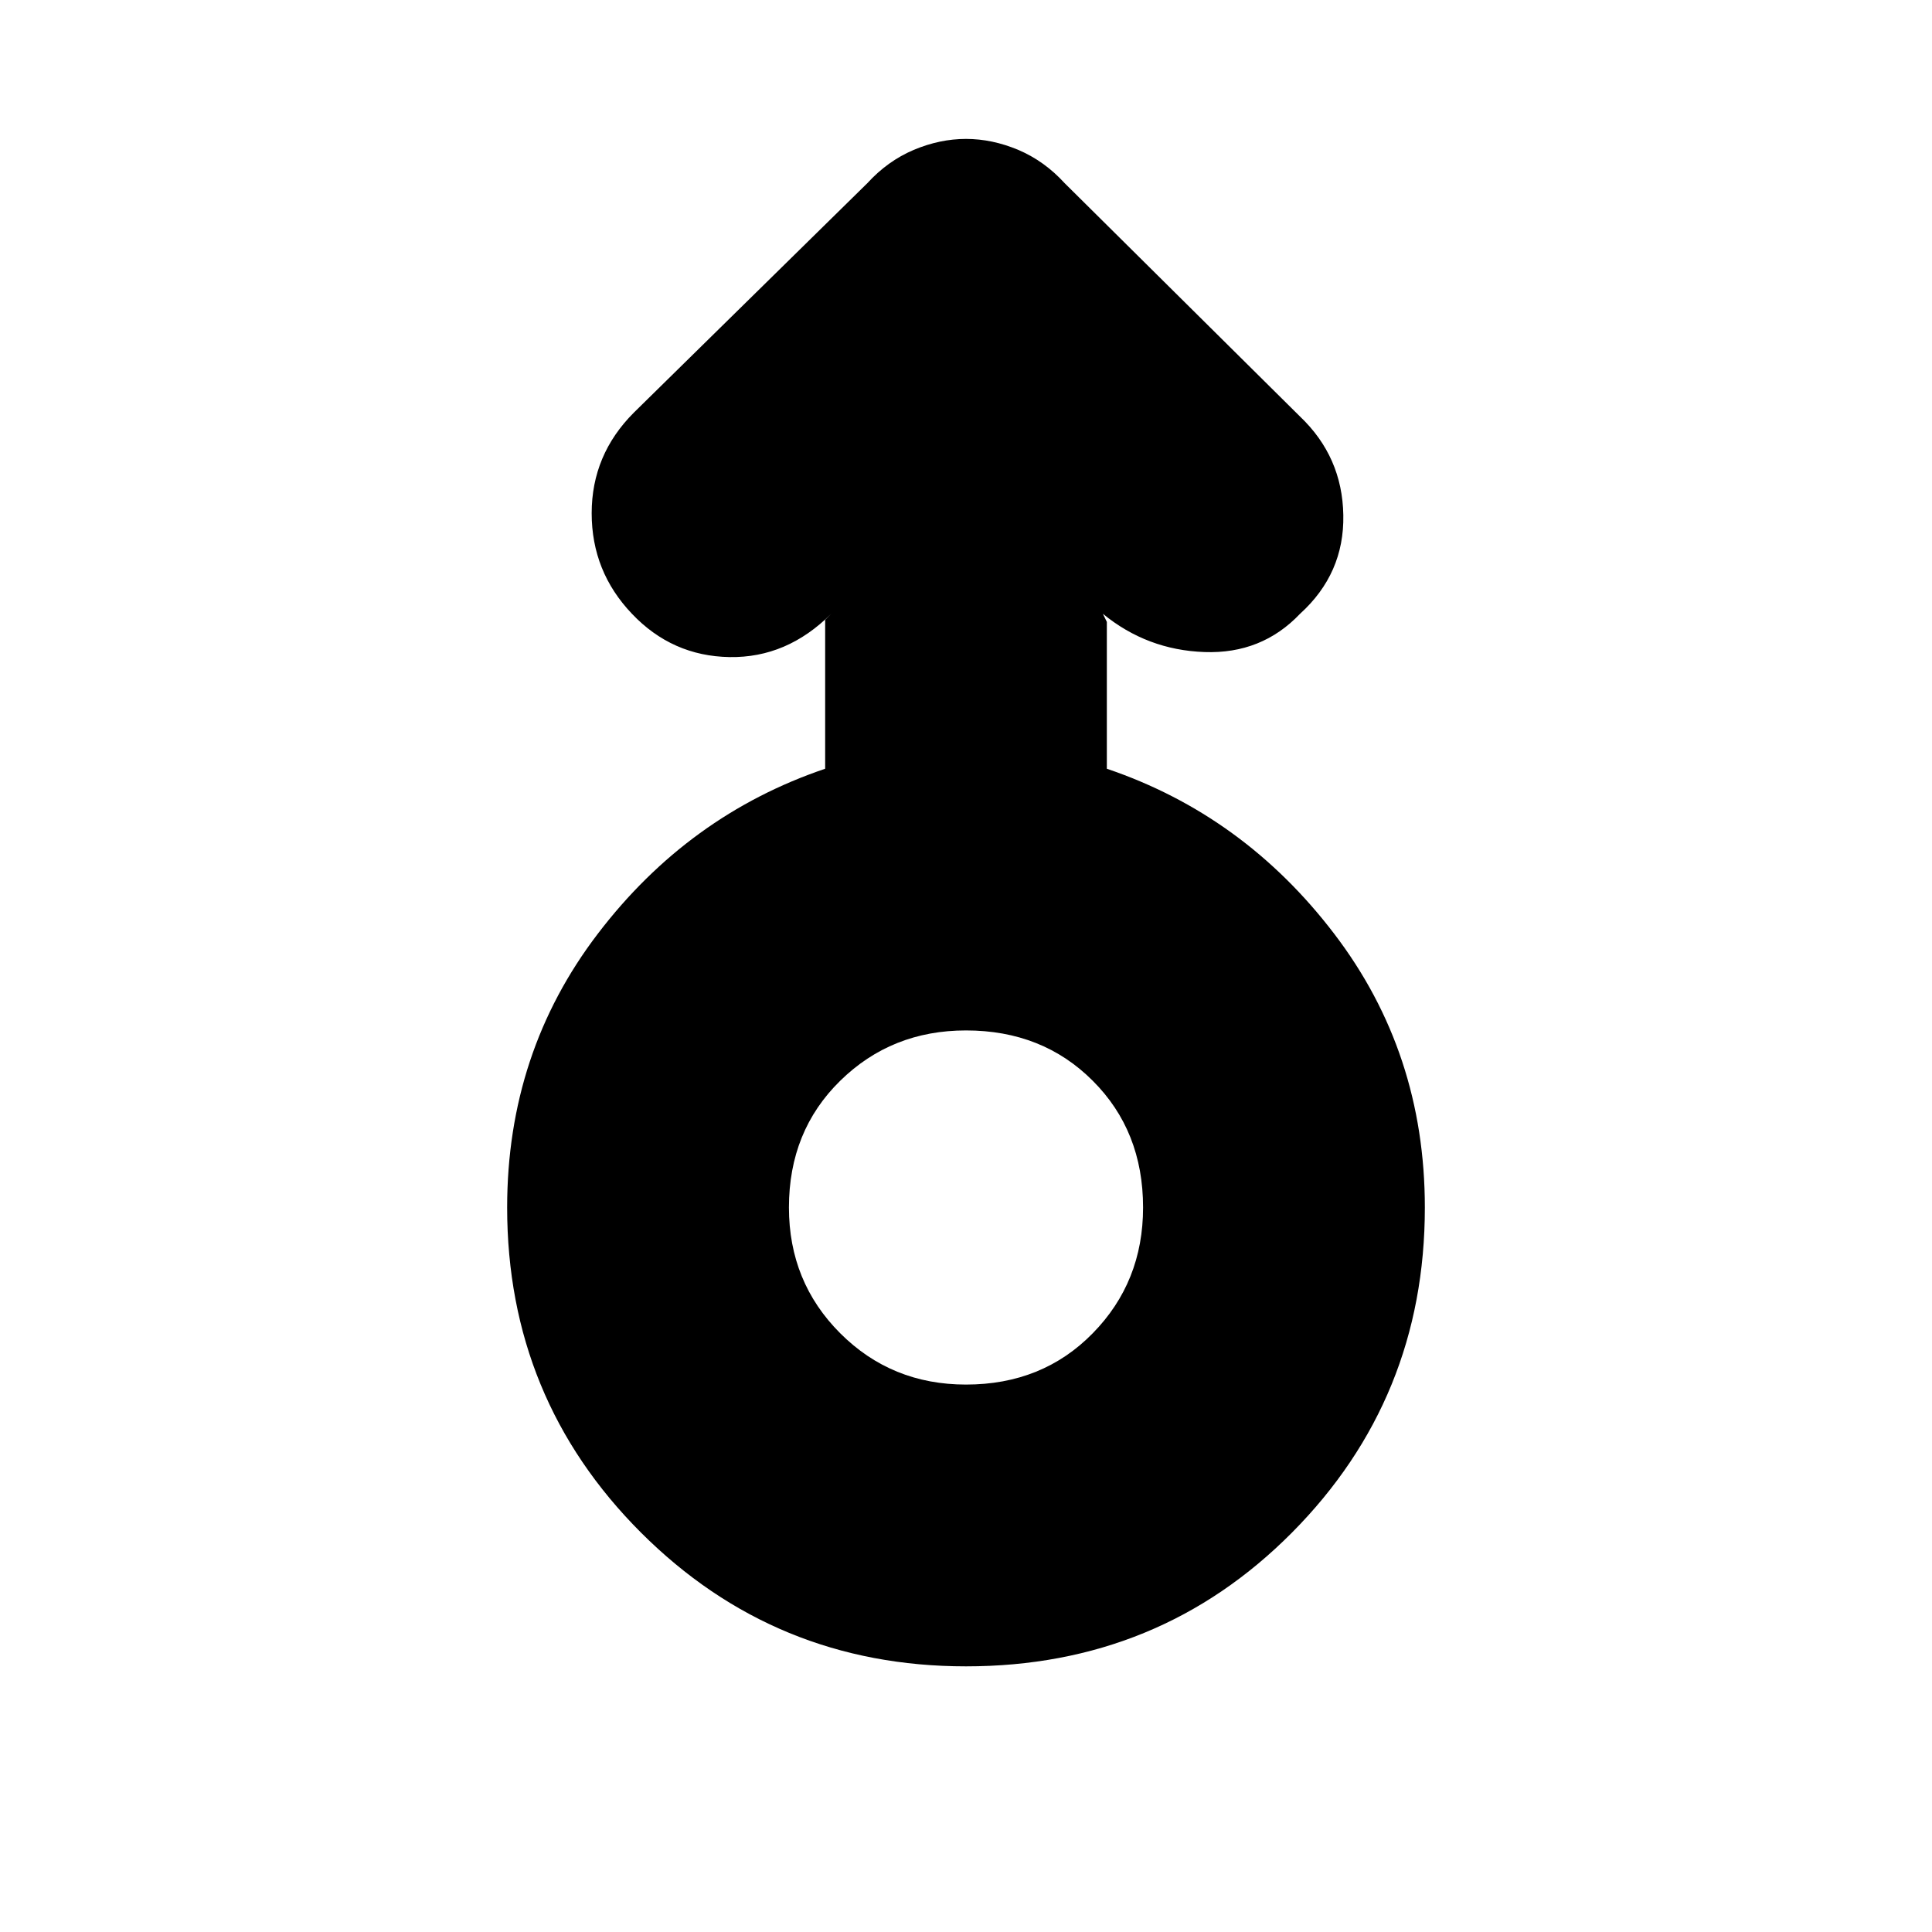 <svg xmlns="http://www.w3.org/2000/svg" height="20" width="20"><path d="M10 17.25q-1.979 0-3.365-1.385Q5.25 14.479 5.25 12.5q0-1.604.938-2.833.937-1.229 2.354-1.709V6.417l.062-.063q-.458.458-1.052.448-.594-.01-1.01-.448-.417-.437-.417-1.041 0-.605.437-1.042l2.417-2.375q.209-.229.479-.344.271-.114.542-.114t.542.114q.27.115.479.344l2.437 2.416q.438.417.448 1.021.011.605-.448 1.021-.396.417-.989.396-.594-.021-1.052-.396l.041.084v1.52q1.417.48 2.354 1.709.938 1.229.938 2.833 0 1.979-1.375 3.365Q12 17.25 10 17.25Zm0-2.917q.792 0 1.312-.531.521-.531.521-1.302 0-.792-.521-1.312-.52-.521-1.312-.521-.771 0-1.302.521-.531.52-.531 1.312 0 .771.531 1.302t1.302.531Zm0-1.833Z"/></svg>